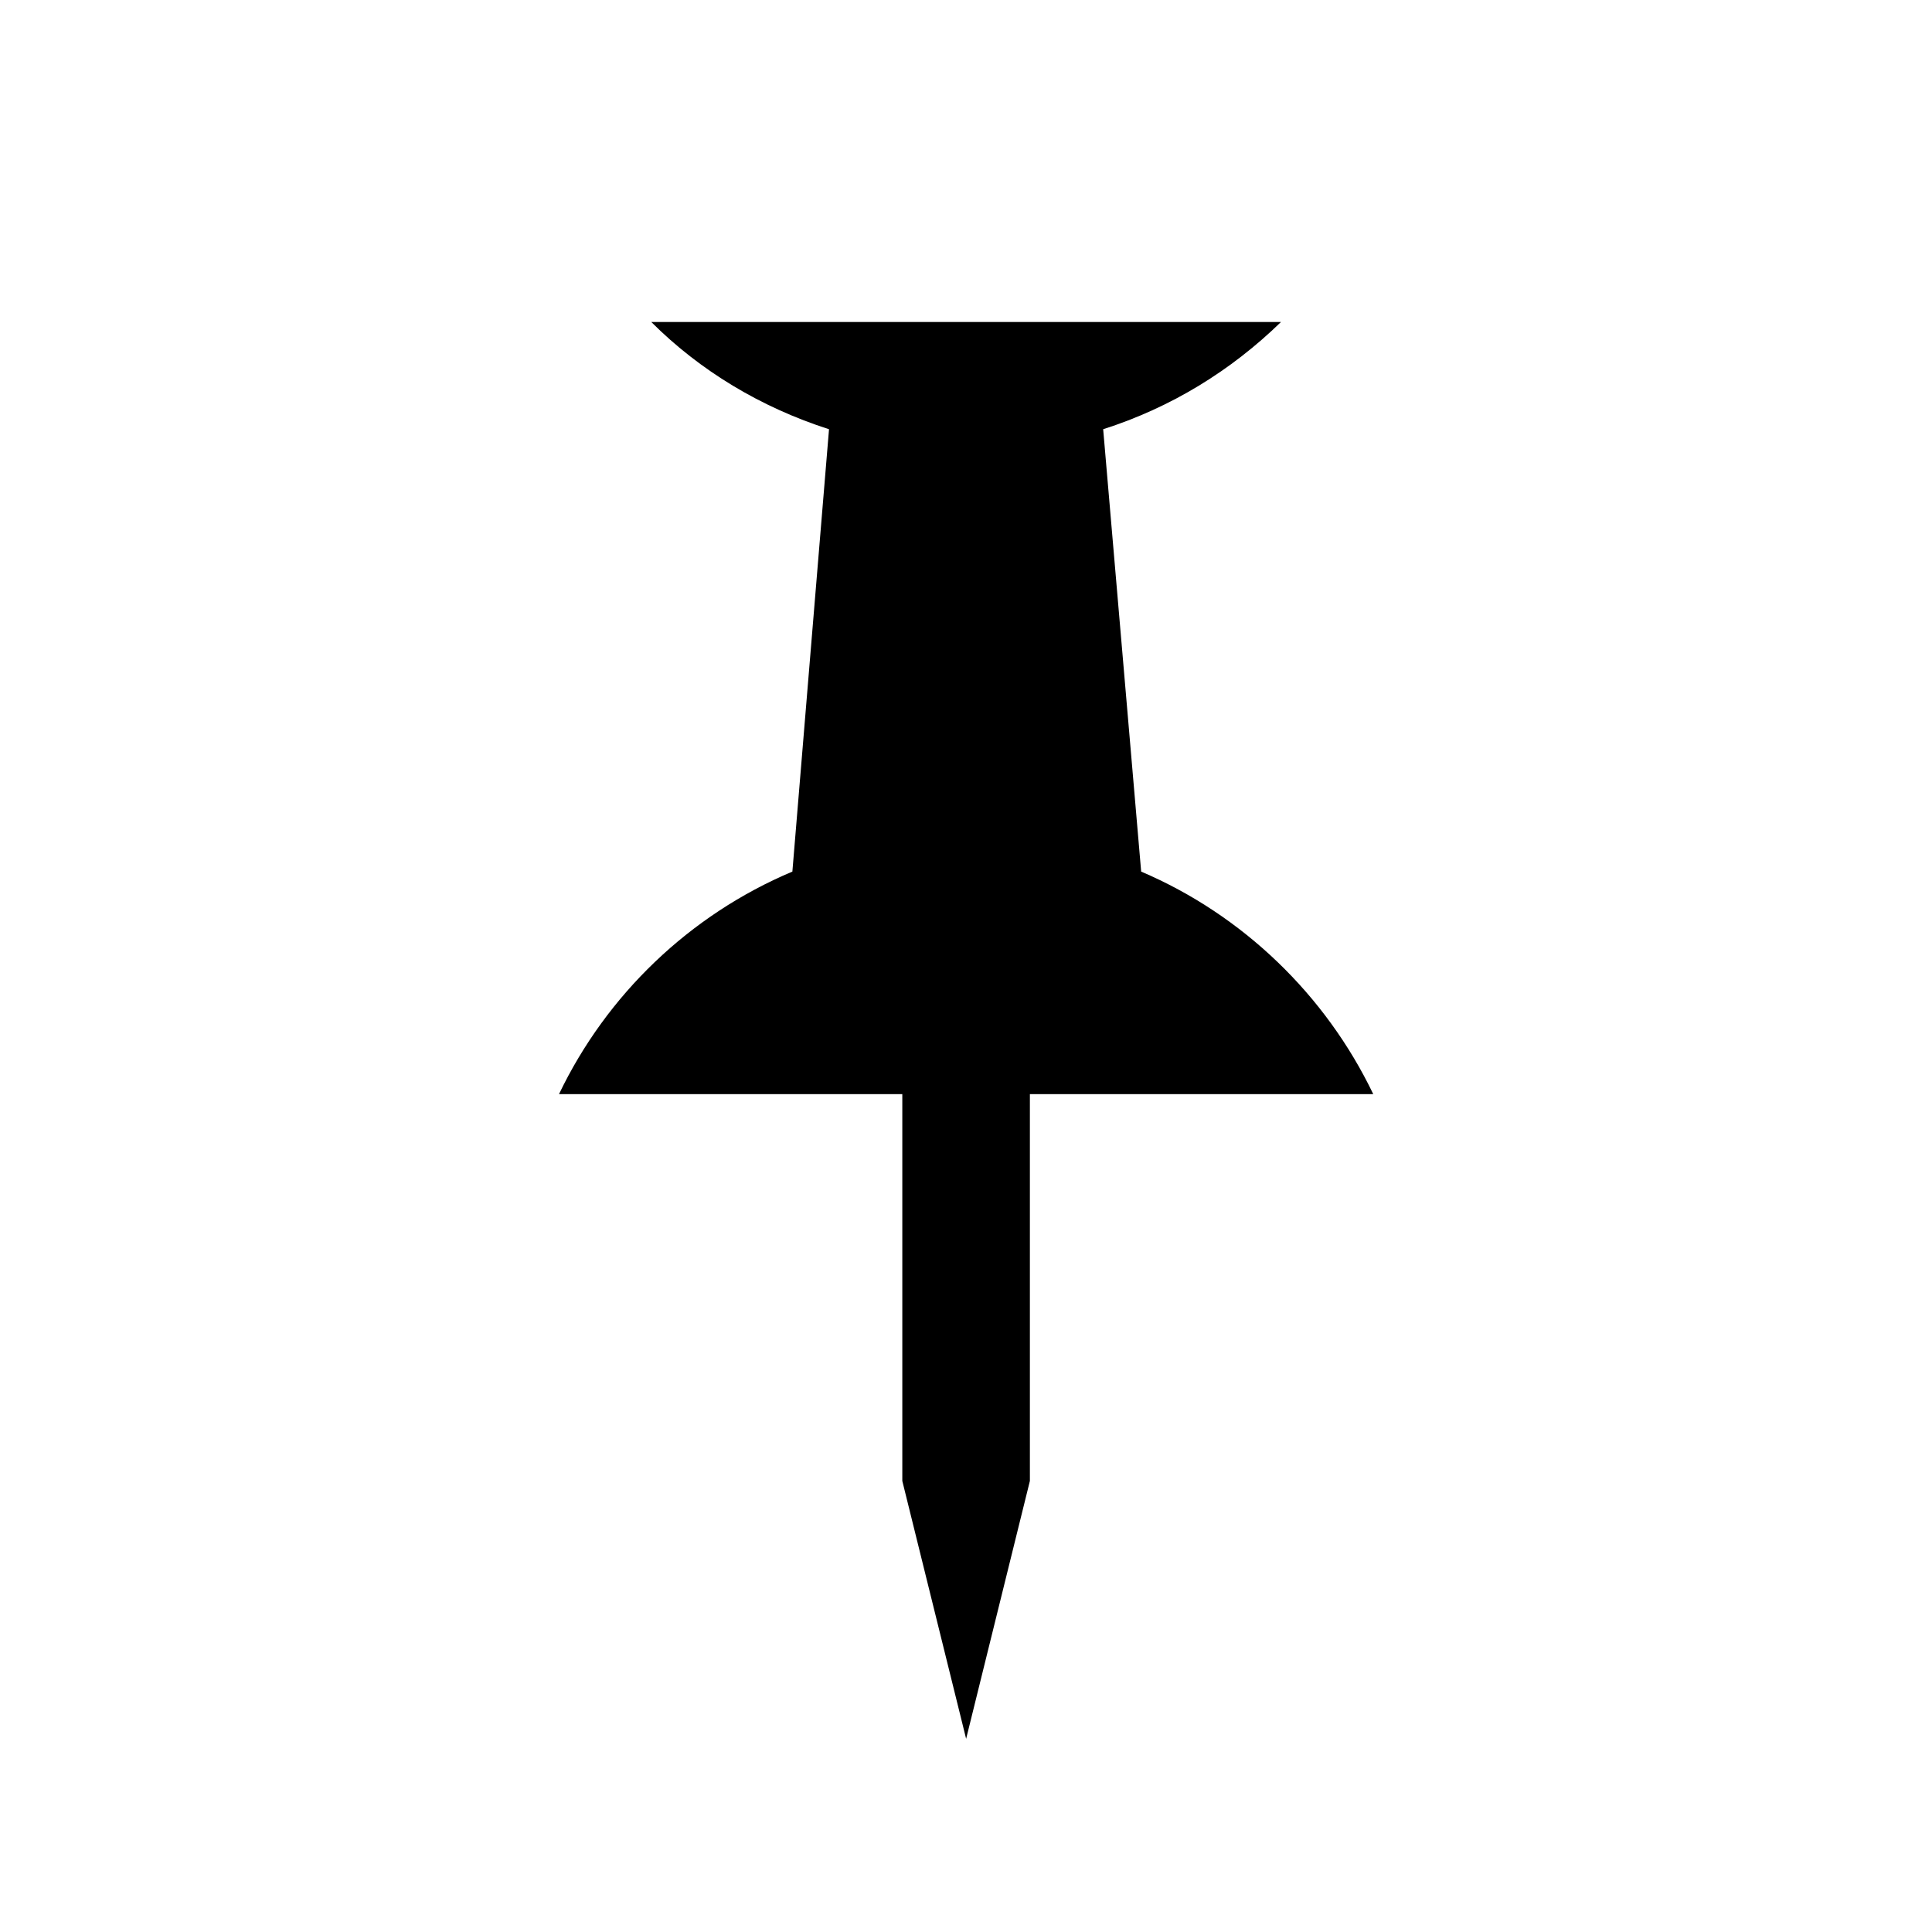 <svg
	viewBox="-3 -3 30 30"
	xmlns="http://www.w3.org/2000/svg"
>
	<path d="M18.324 13.99C17.586 12.452 16.301 11.209 14.72 10.534L14.13 3.665C15.184 3.328 16.111 2.759 16.891 2H14.004H10H7.113C7.872 2.759 8.82 3.328 9.873 3.665L9.304 10.534C7.703 11.209 6.417 12.452 5.68 13.99H9.009H11.011V19.996L12.002 24L12.992 19.996V13.99H14.994H18.324Z"></path>
</svg>
